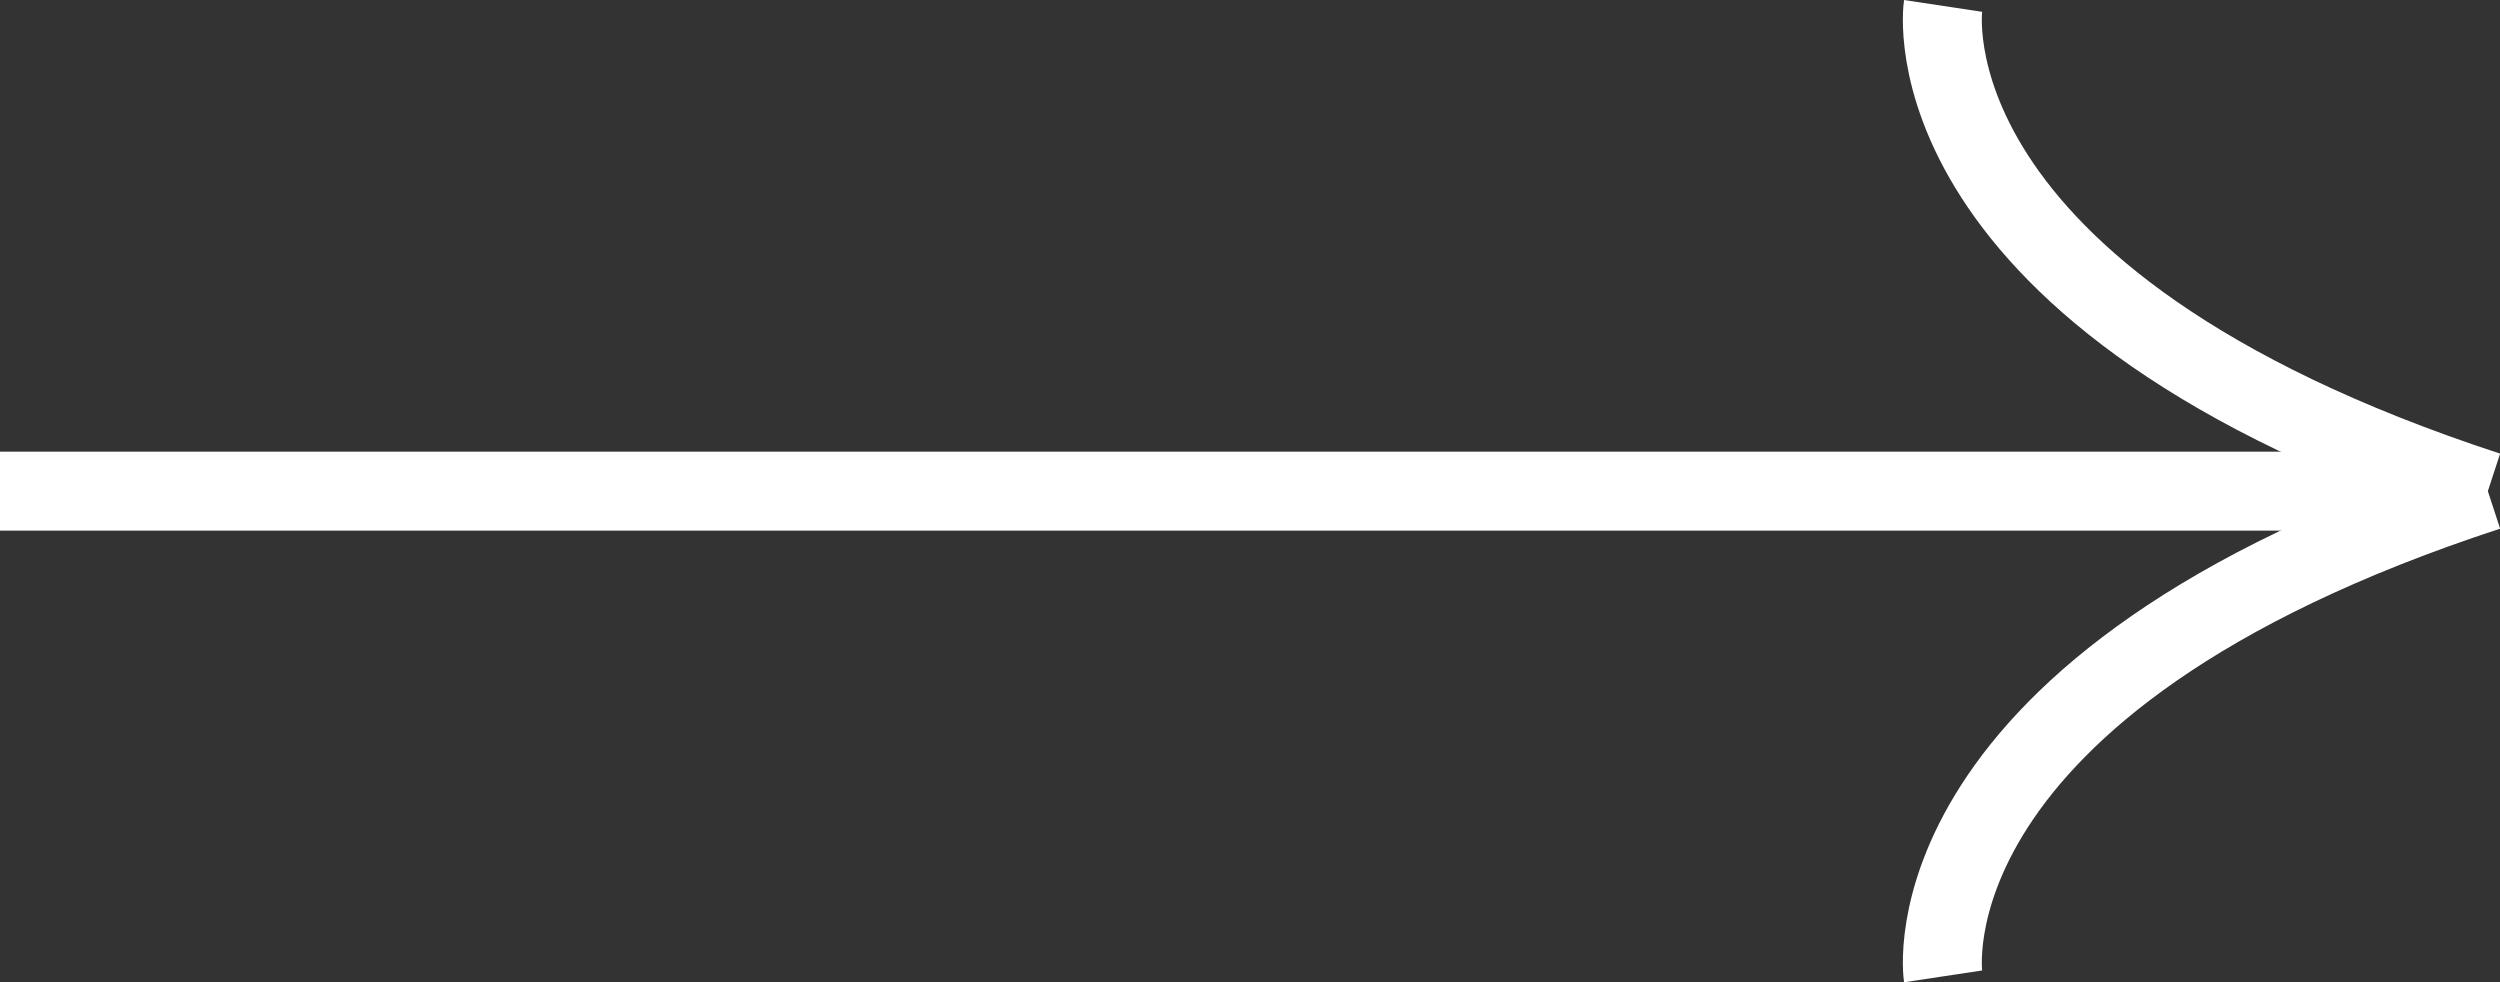 <svg xmlns="http://www.w3.org/2000/svg" width="31.666" height="12.441" viewBox="0 0 31.666 12.441">
    <rect x="0" y="0" width="31.666" height="12.441" fill="#333333" stroke="none"/>
    <defs>
        <style>
            .cls-1{fill:none;stroke:#fff}
        </style>
    </defs>
    <g id="Group_34" transform="translate(0 .075)">
        <path id="Path_58" d="M2526.586 4154.443h31.123" class="cls-1" transform="translate(-2526.586 -4148.297)"/>
        <path id="Path_59" d="M2559.462 4133.144s-.56 3.706 6.9 6.146" class="cls-1" transform="translate(-2534.85 -4133.144)"/>
        <path id="Path_60" d="M2559.462 4139.29s-.56-3.706 6.9-6.146" class="cls-1" transform="translate(-2534.85 -4126.998)"/>
    </g>
</svg>
